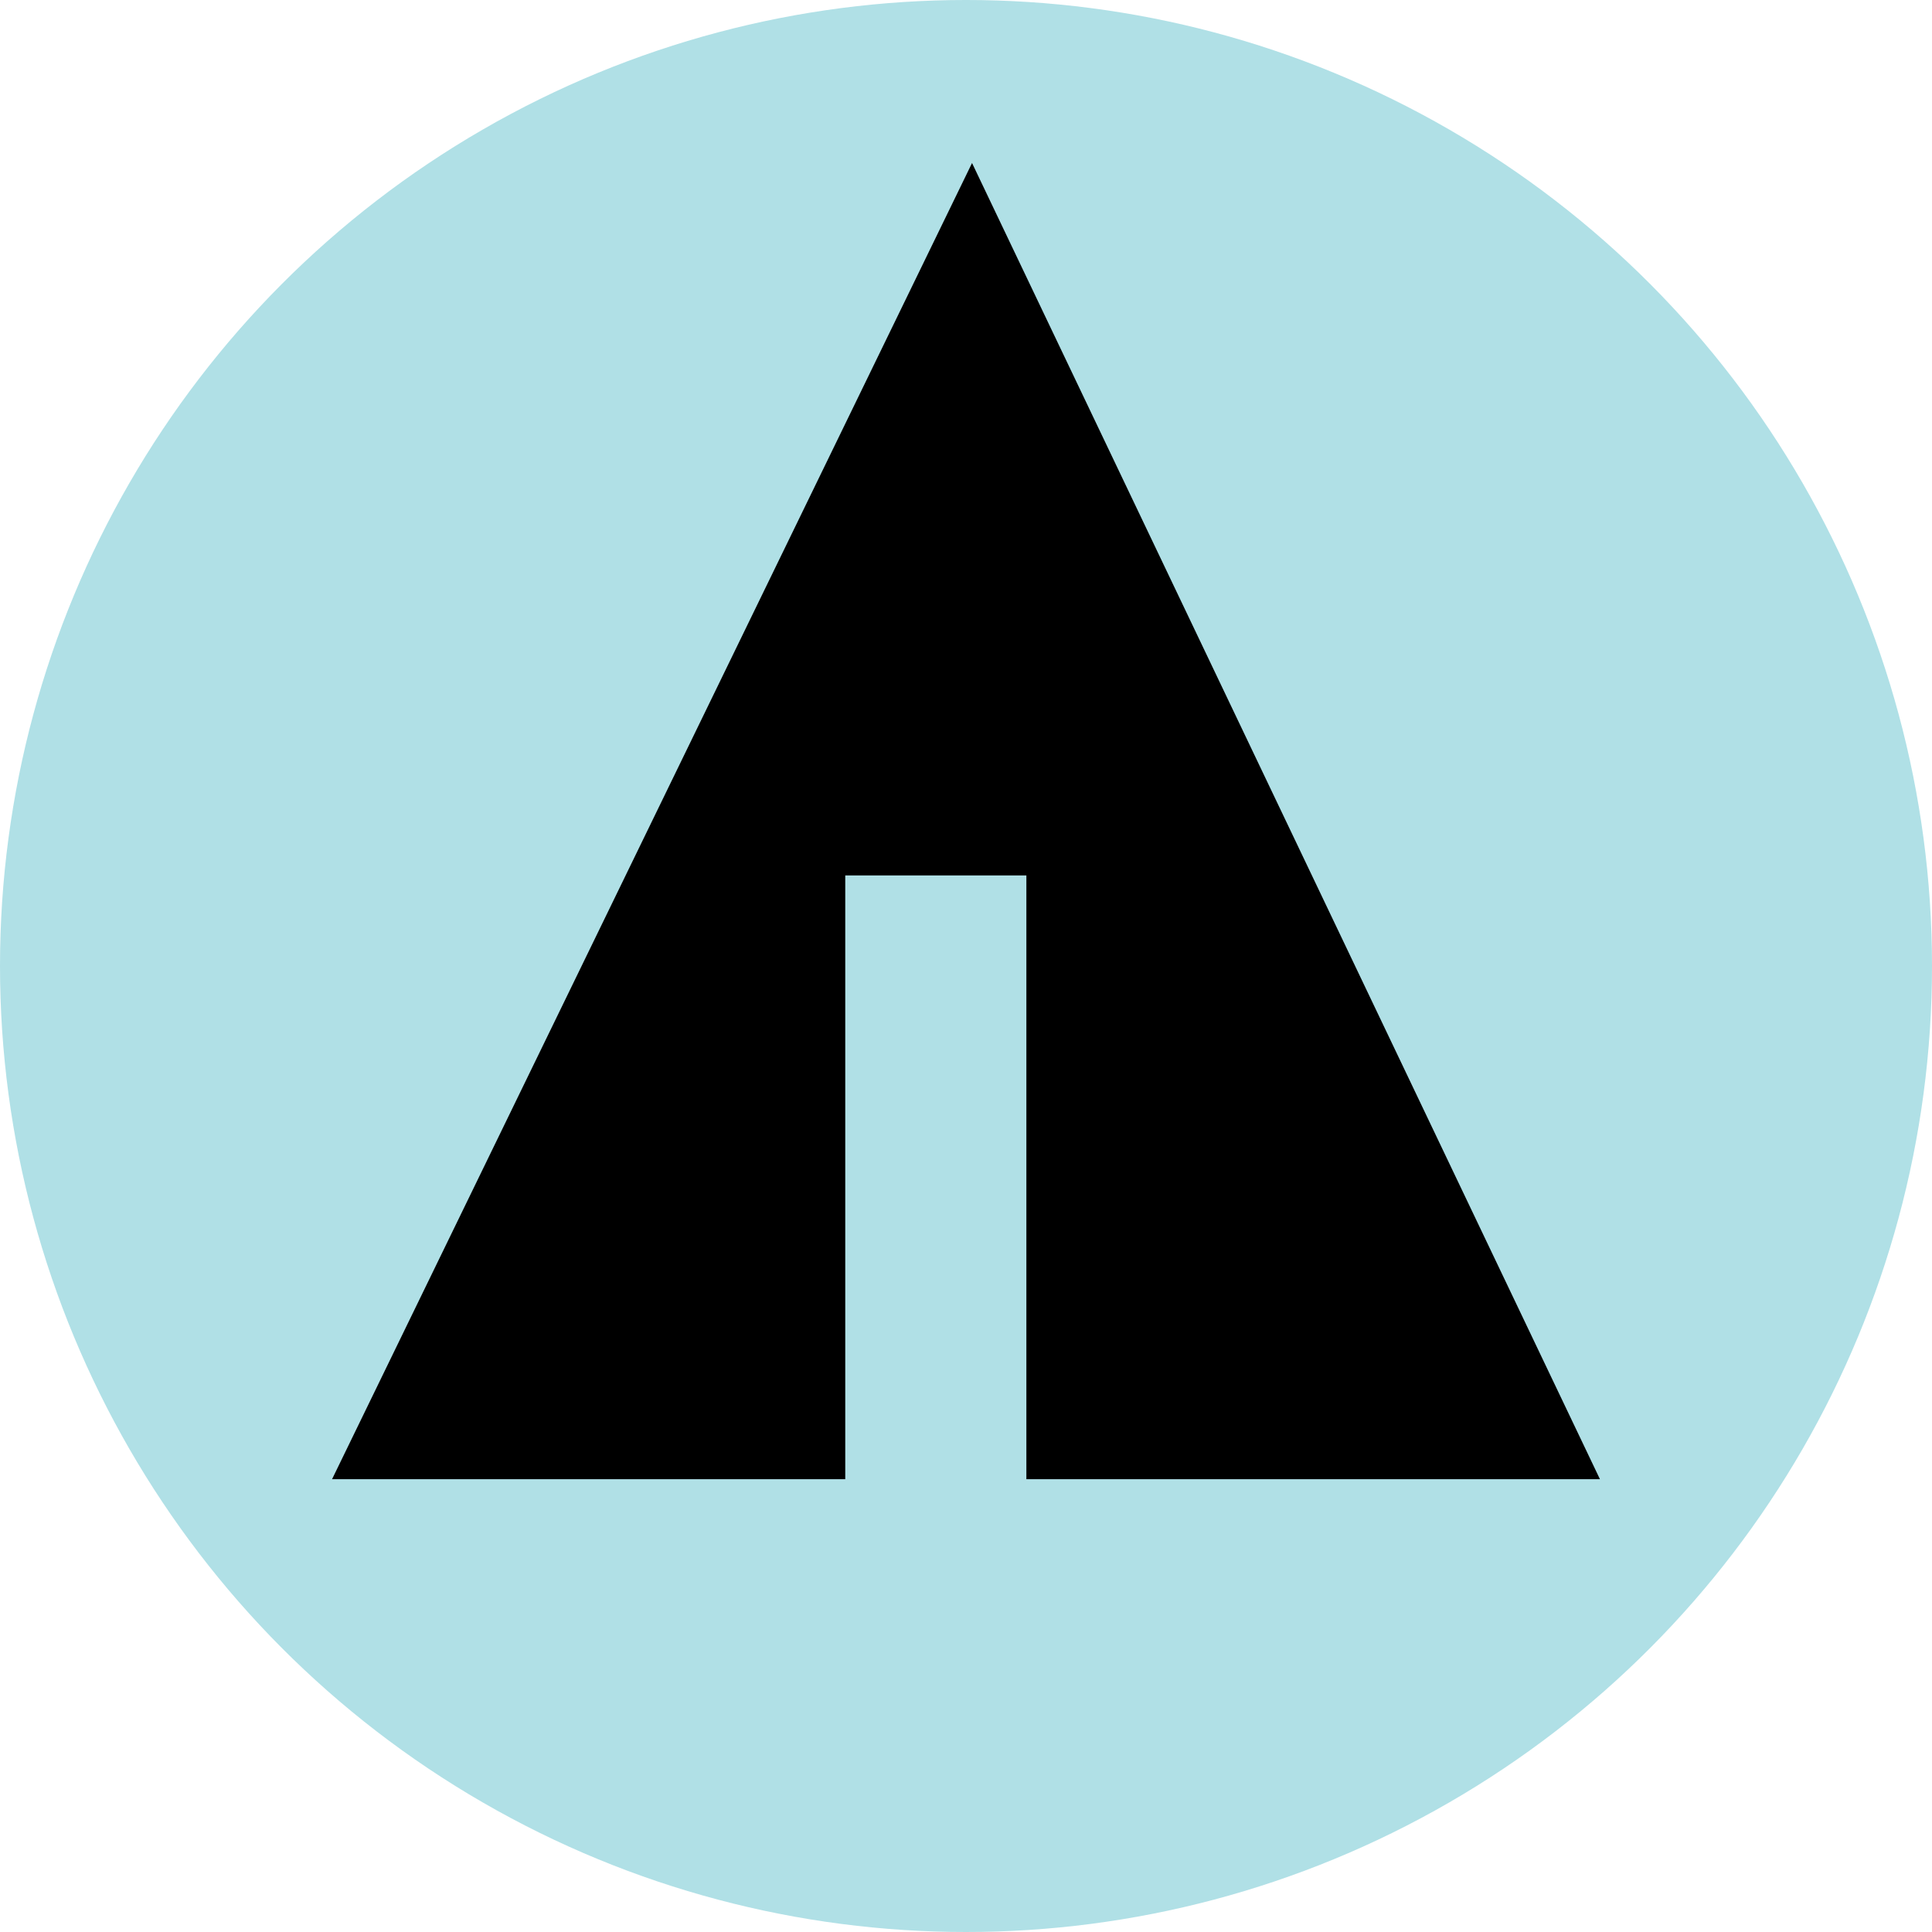 <svg width="32px" height="32px" viewBox="0 0 32 32">
    <circle fill="powderblue" cx="16" cy="16" r="16"/>
    <line stroke="powderblue" x1="11" y1="18.1" x2="15.1" y2="20.4"/>
    <line stroke="powderblue" x1="16.5" y1="18.2" x2="19.3" y2="15.7"/>
    <line stroke="powderblue" x1="16.5" y1="21" x2="21.2" y2="17.9"/>

    <polygon fill="black" points="5.5,24.5 14,24.5 14,14.5 17,14.5 17,24.5 26.5,24.5 16.1,2.7"/>
</svg>